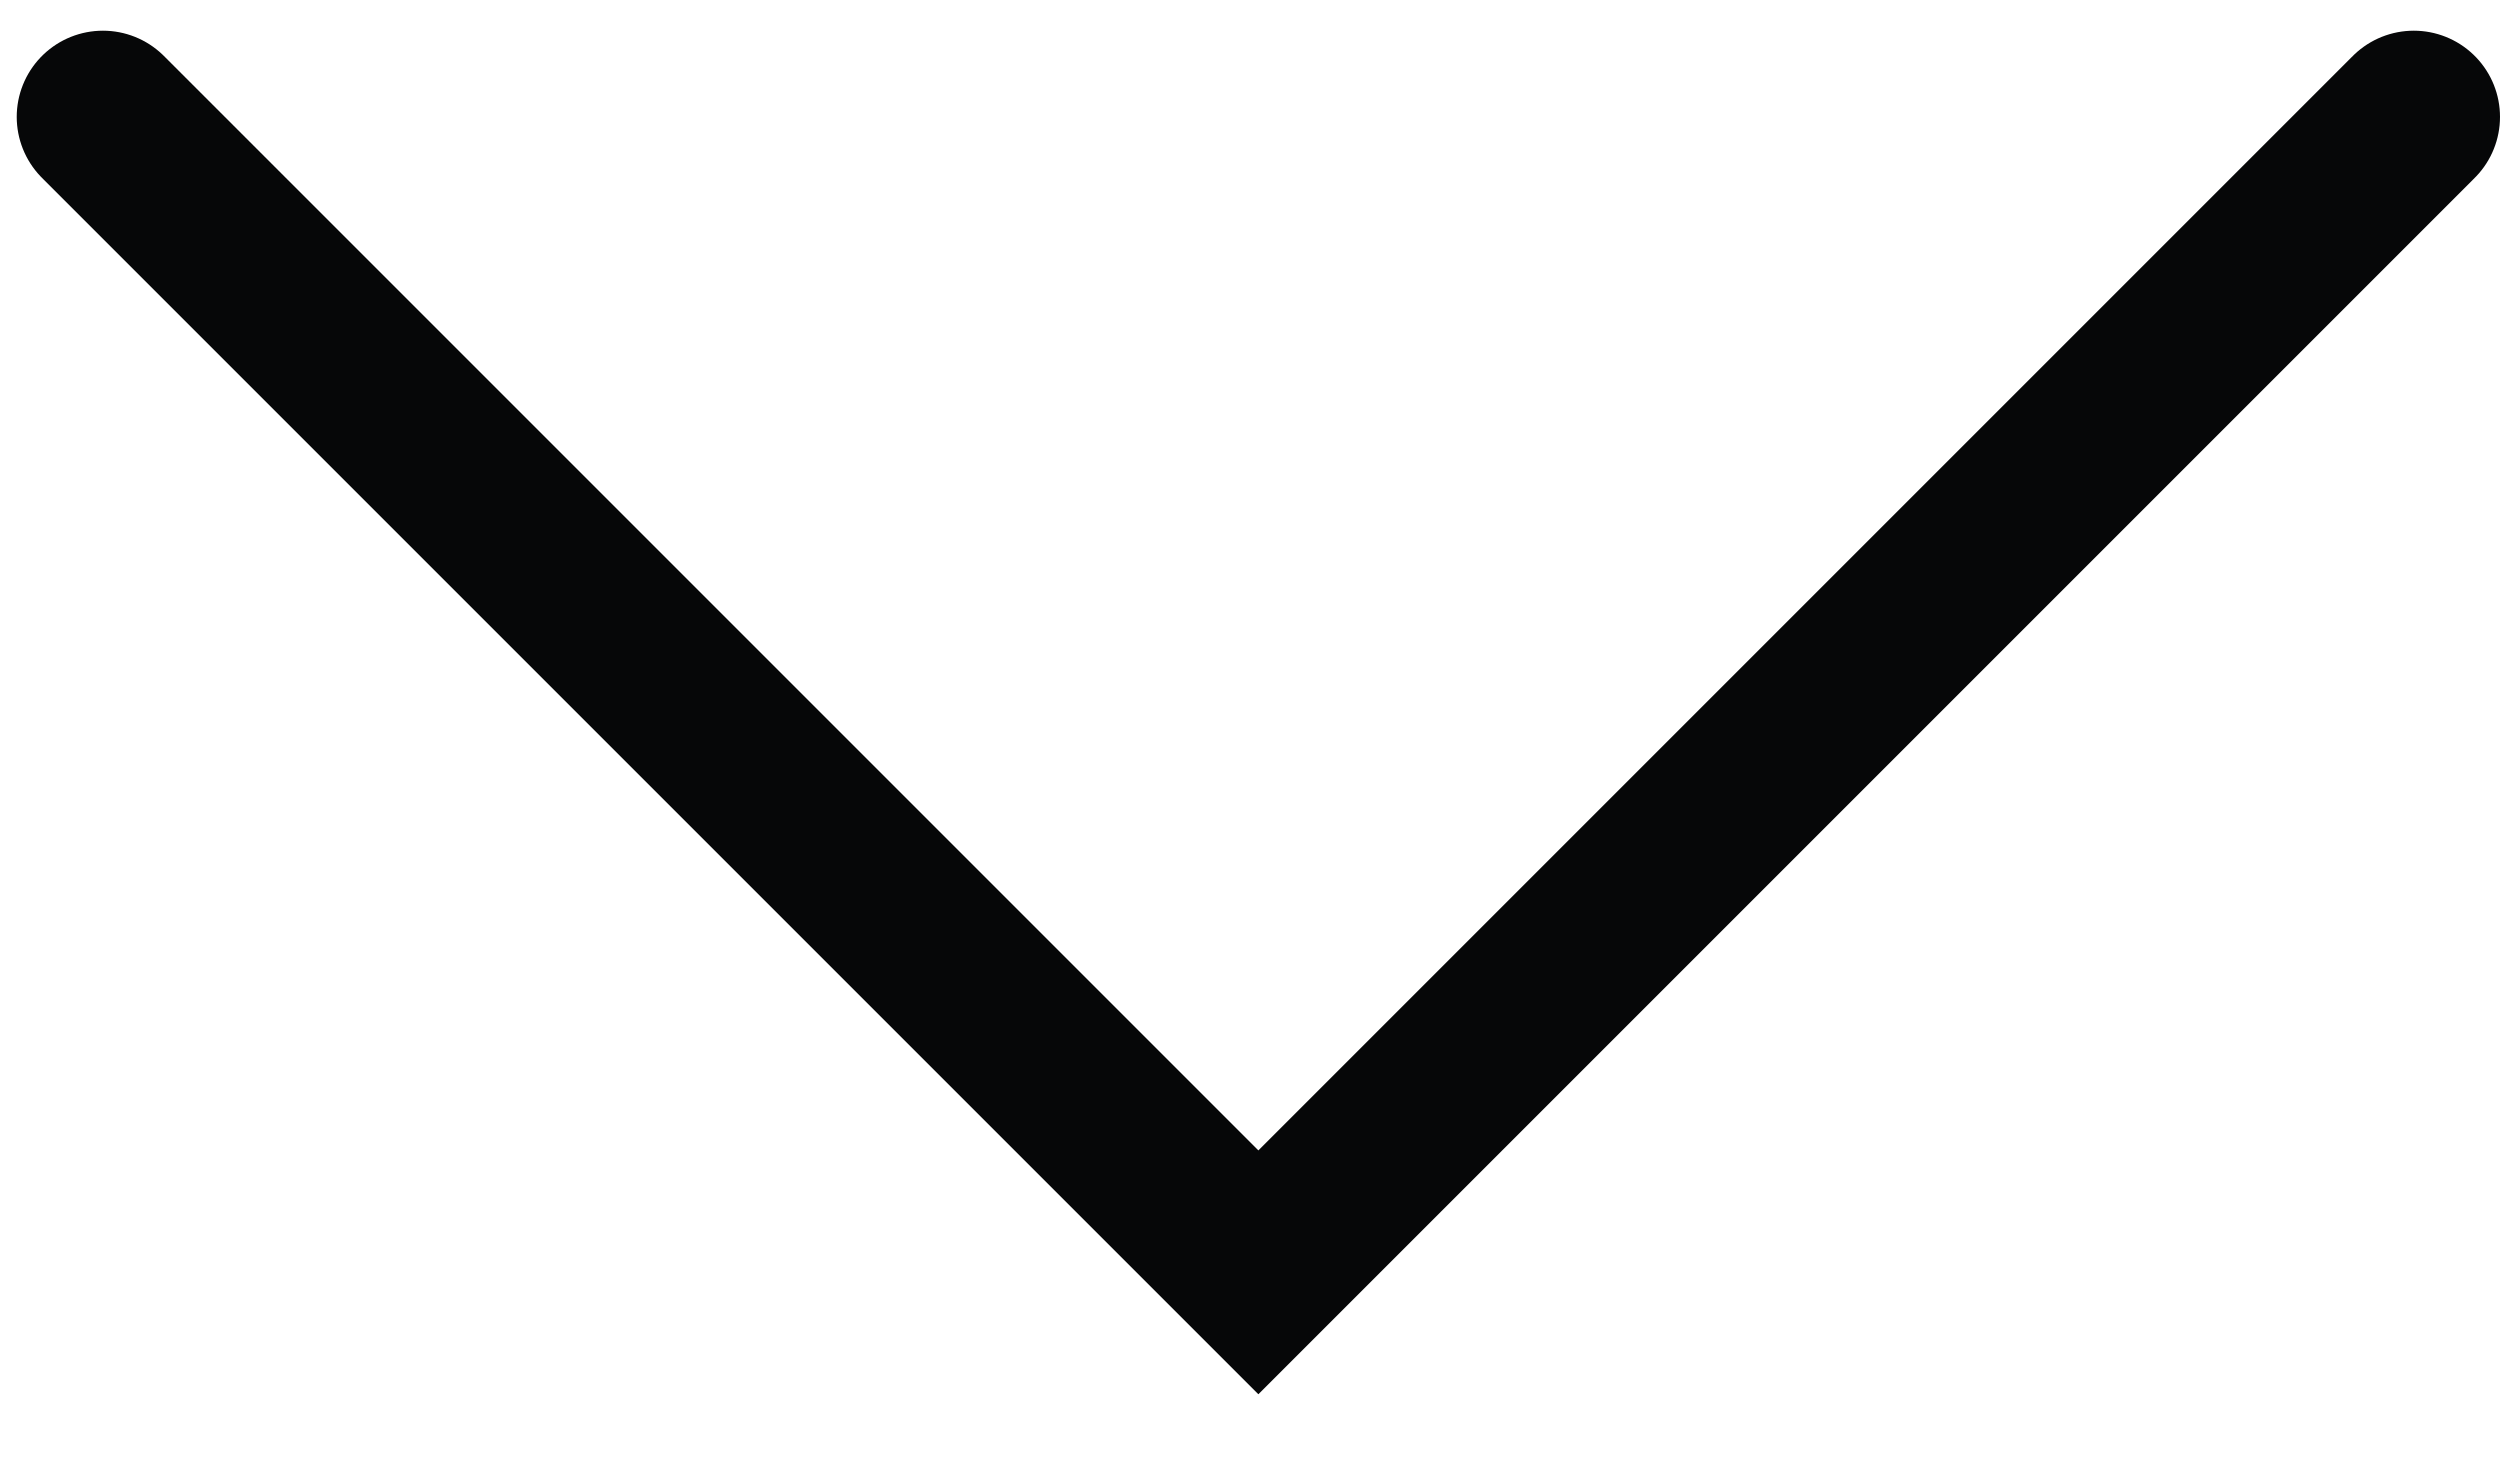 <svg width="29" height="17" viewBox="0 0 29 17" fill="none" xmlns="http://www.w3.org/2000/svg">
<path d="M1.194 1.356L14.597 14.759L28 1.356" stroke="#060708" stroke-width="2" stroke-linecap="round"/>
</svg>
